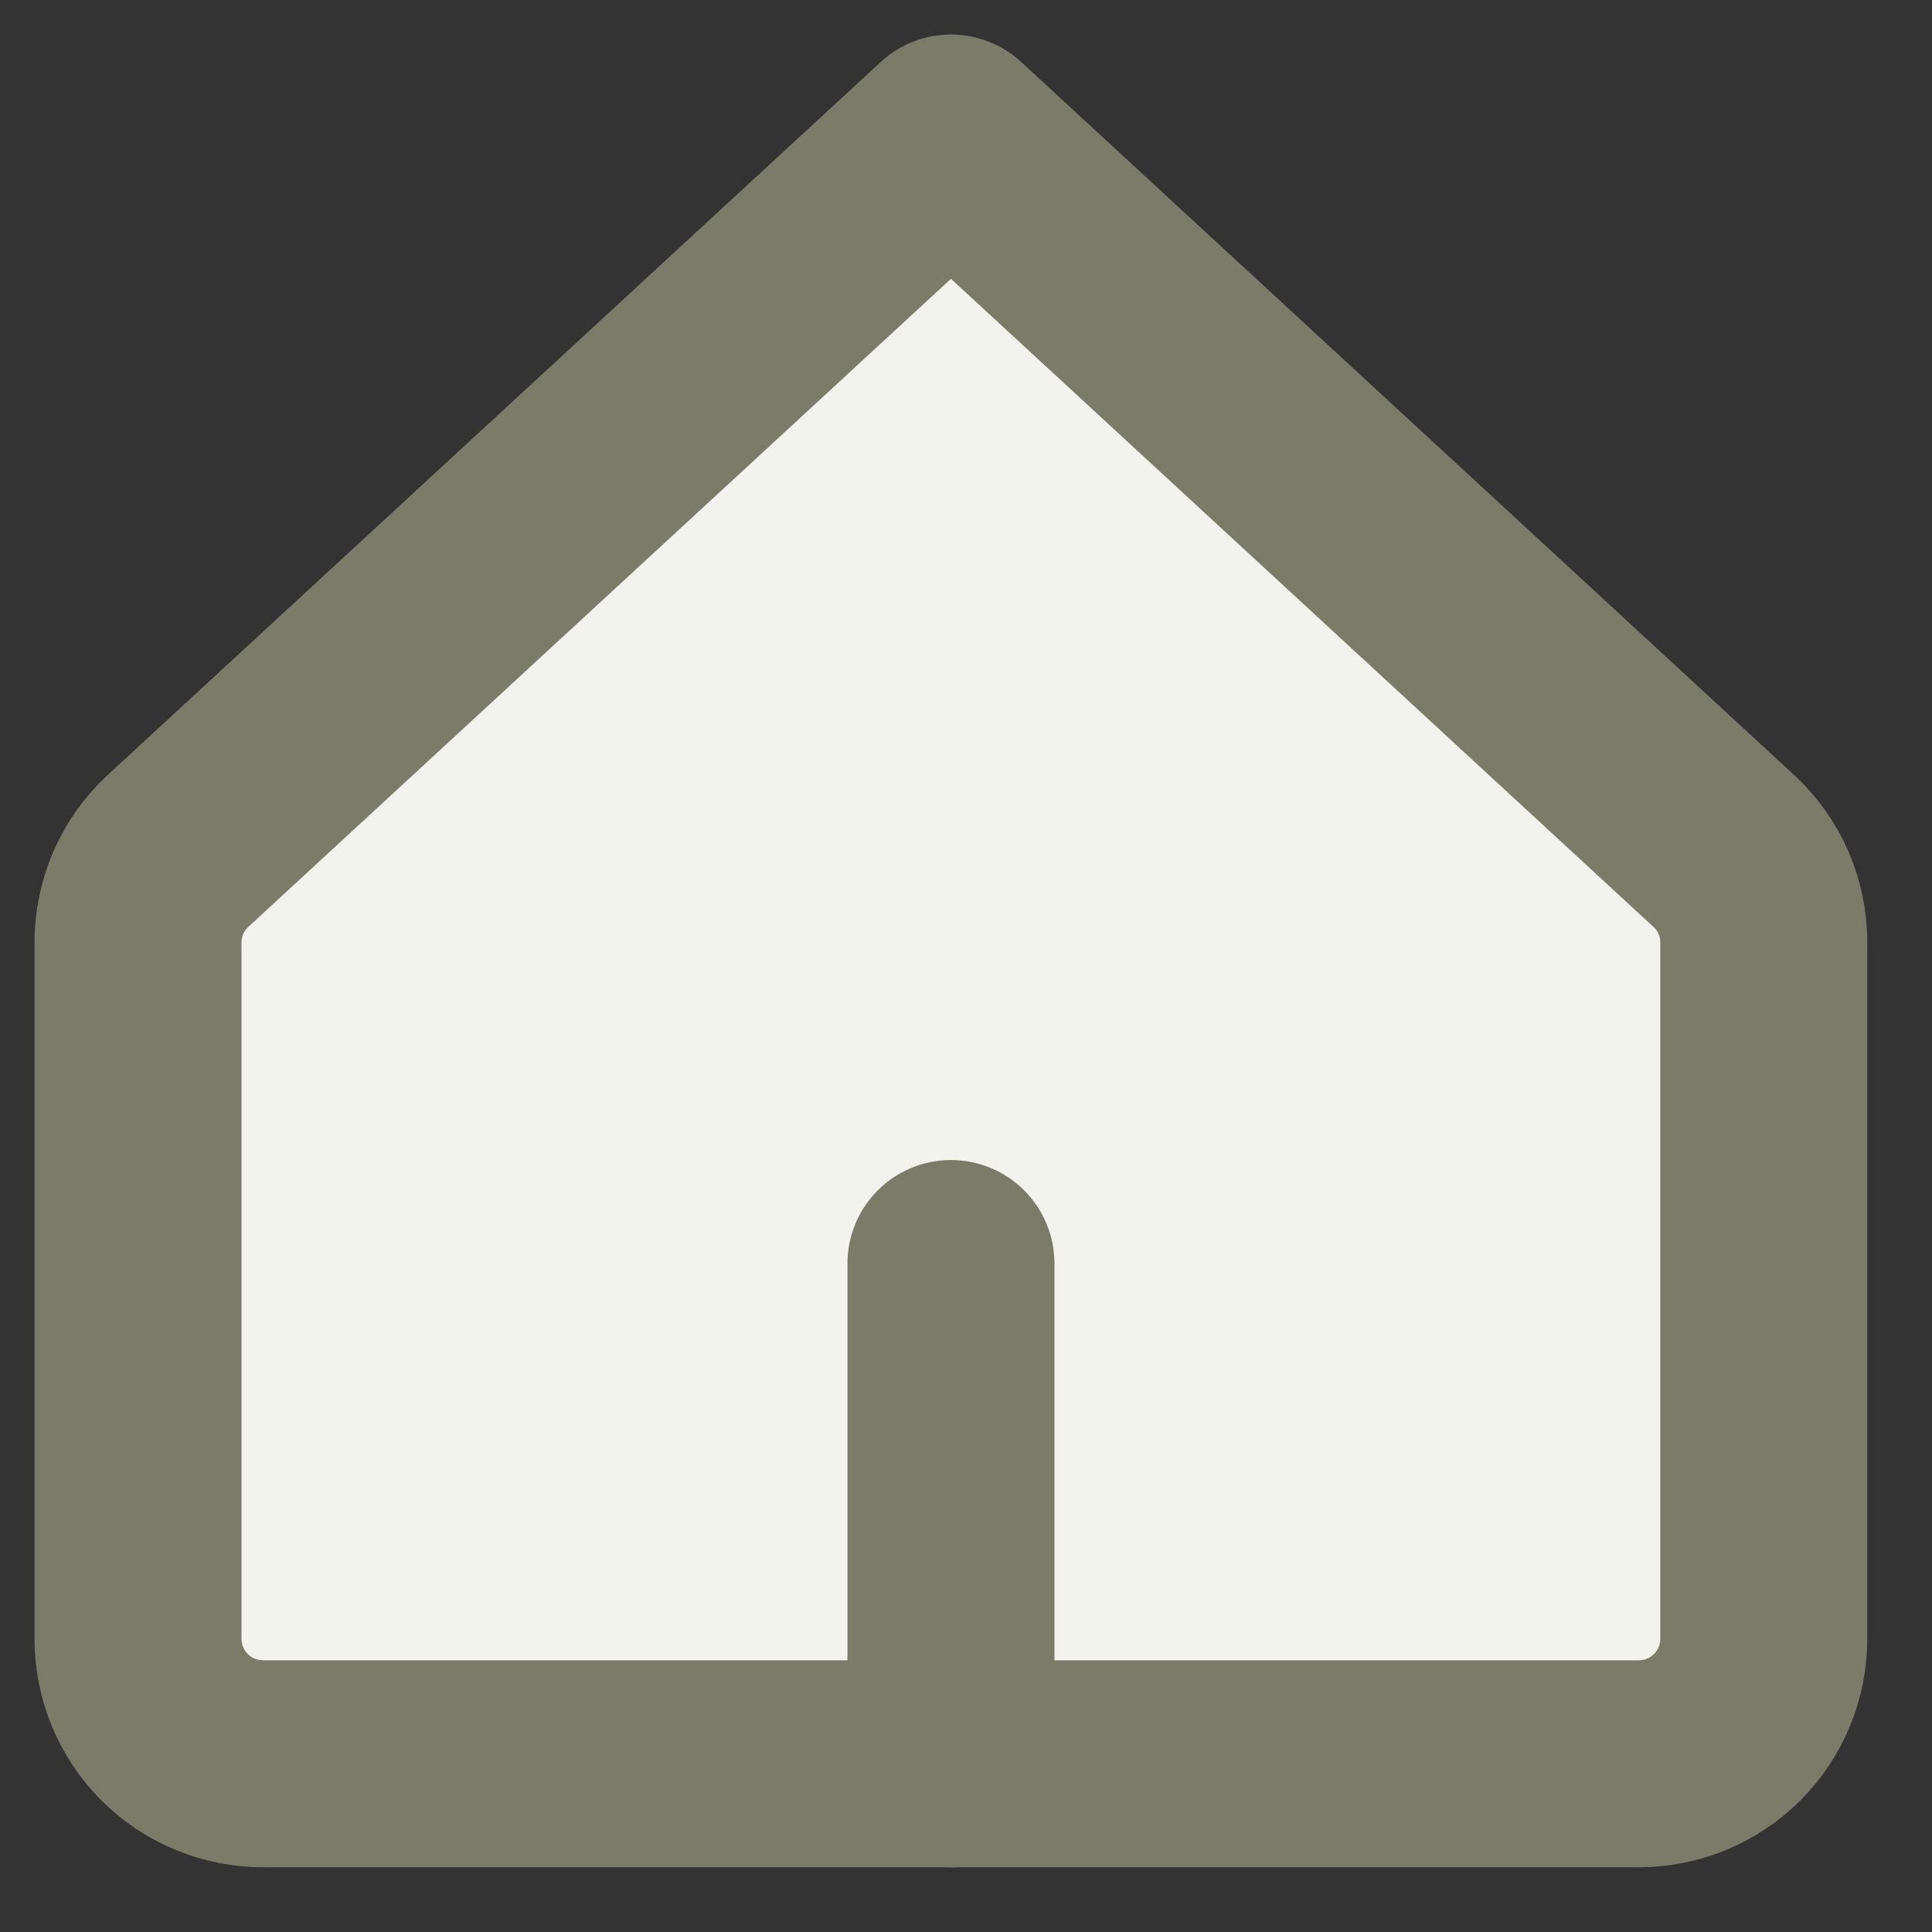 <svg viewBox="0 0 14 14" fill="none" xmlns="http://www.w3.org/2000/svg" class="mr-1.5 h-auto w-3.5"><rect x="0" y="0" width="14" height="14" fill="#333333" stroke="none"/><path d="M12.781 6.836C12.782 6.71 12.757 6.586 12.707 6.47C12.657 6.355 12.584 6.251 12.491 6.166L6.891 1L1.29 6.166C1.198 6.251 1.124 6.355 1.074 6.47C1.025 6.586 0.999 6.71 1 6.836V11.875C1 12.115 1.095 12.346 1.265 12.516C1.435 12.686 1.666 12.781 1.906 12.781H11.875C12.115 12.781 12.346 12.686 12.516 12.516C12.686 12.346 12.781 12.115 12.781 11.875V6.836Z" fill="#F3F3EE" stroke="#7B7B69" stroke-width="1.5" stroke-linecap="round" stroke-linejoin="round"></path><path d="M6.891 12.781V9.156V12.781Z" fill="#F3F3EE"></path><path d="M6.891 12.781V9.156" stroke="#7B7B69" stroke-width="1.5" stroke-linecap="round" stroke-linejoin="round"></path></svg>